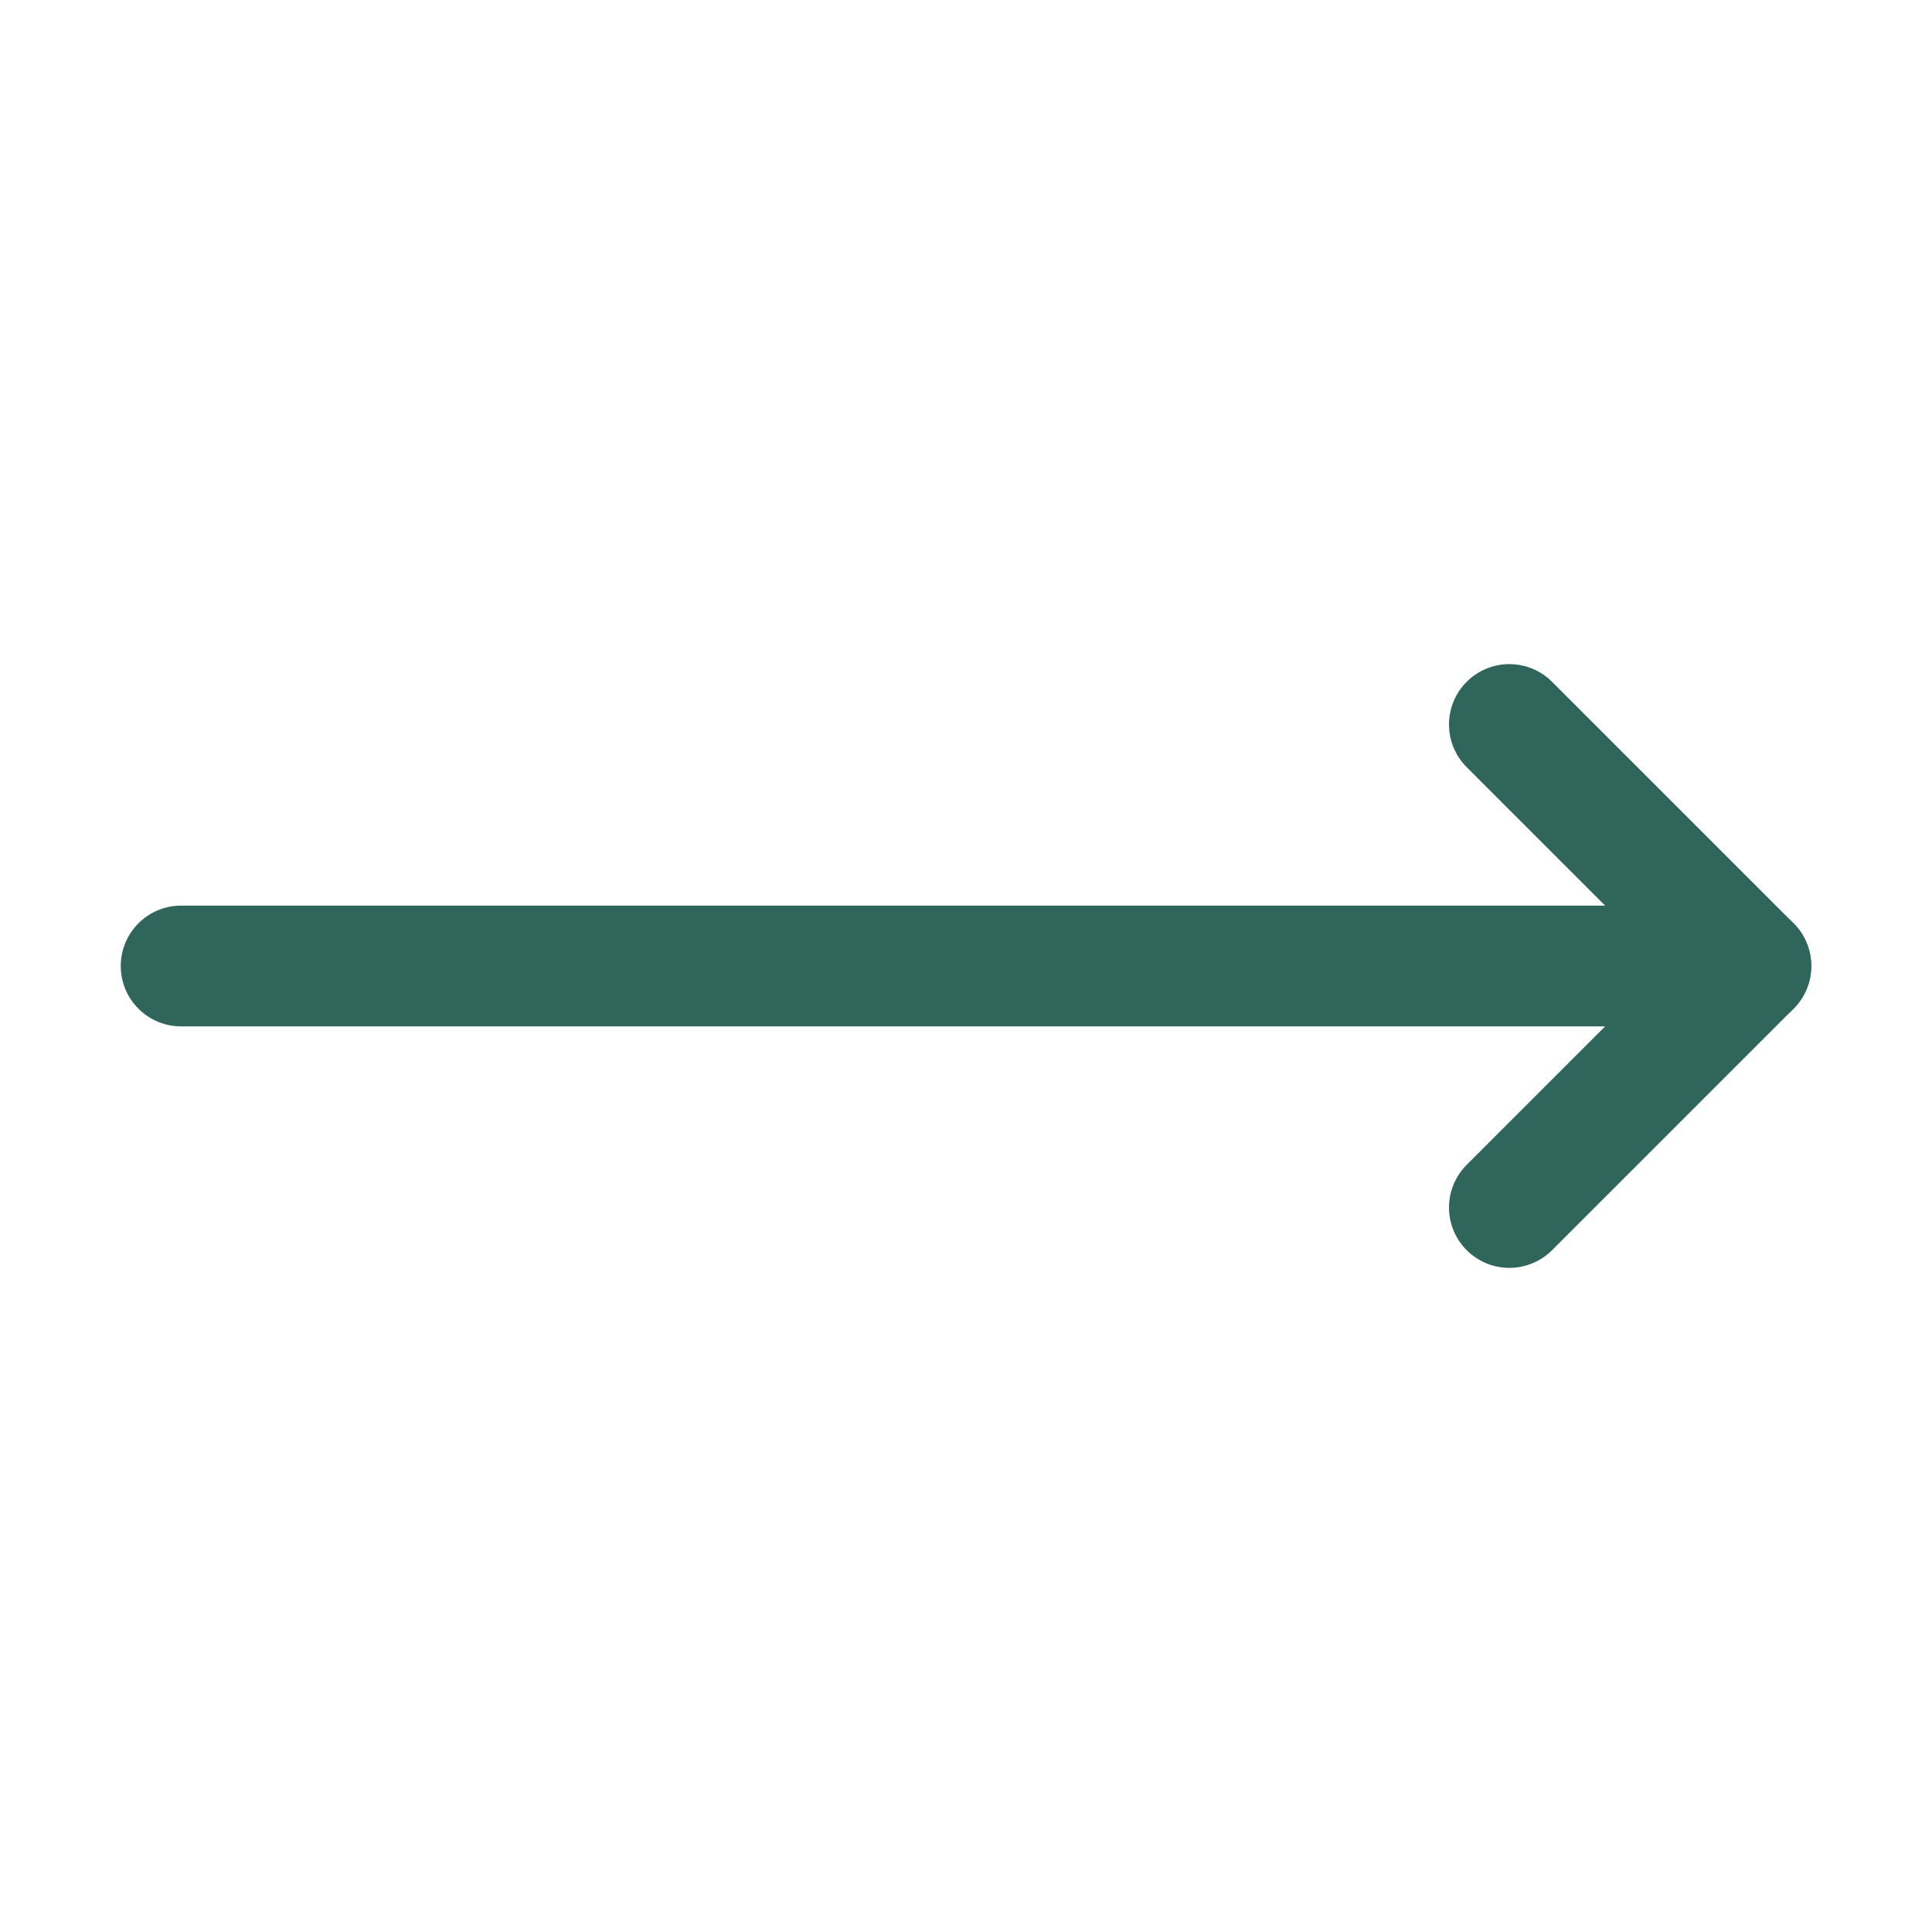 <svg xmlns="http://www.w3.org/2000/svg" width="32" height="32" viewBox="0 0 32 32" fill="none"><path d="M24.293 19.293C24.106 19.48 24 19.735 24 20C24 20.265 24.105 20.52 24.293 20.707L24.302 20.716C24.488 20.898 24.739 21 25 21L25.006 21C25.269 20.998 25.521 20.893 25.707 20.707L29.707 16.707C29.895 16.52 30 16.265 30 16C30 15.735 29.895 15.48 29.707 15.293L25.707 11.293C25.52 11.105 25.265 11 25 11C24.983 11 24.965 11 24.948 11.001C24.701 11.014 24.468 11.118 24.293 11.293C24.105 11.48 24 11.735 24 12C24 12.265 24.105 12.52 24.293 12.707L27.586 16L24.293 19.293Z" fill="#2F655B"></path><path d="M29 15L3 15C2.448 15 2 15.448 2 16C2 16.552 2.448 17 3 17L29 17C29.552 17 30 16.552 30 16C30 15.448 29.552 15 29 15Z" fill="#2F655B"></path></svg>